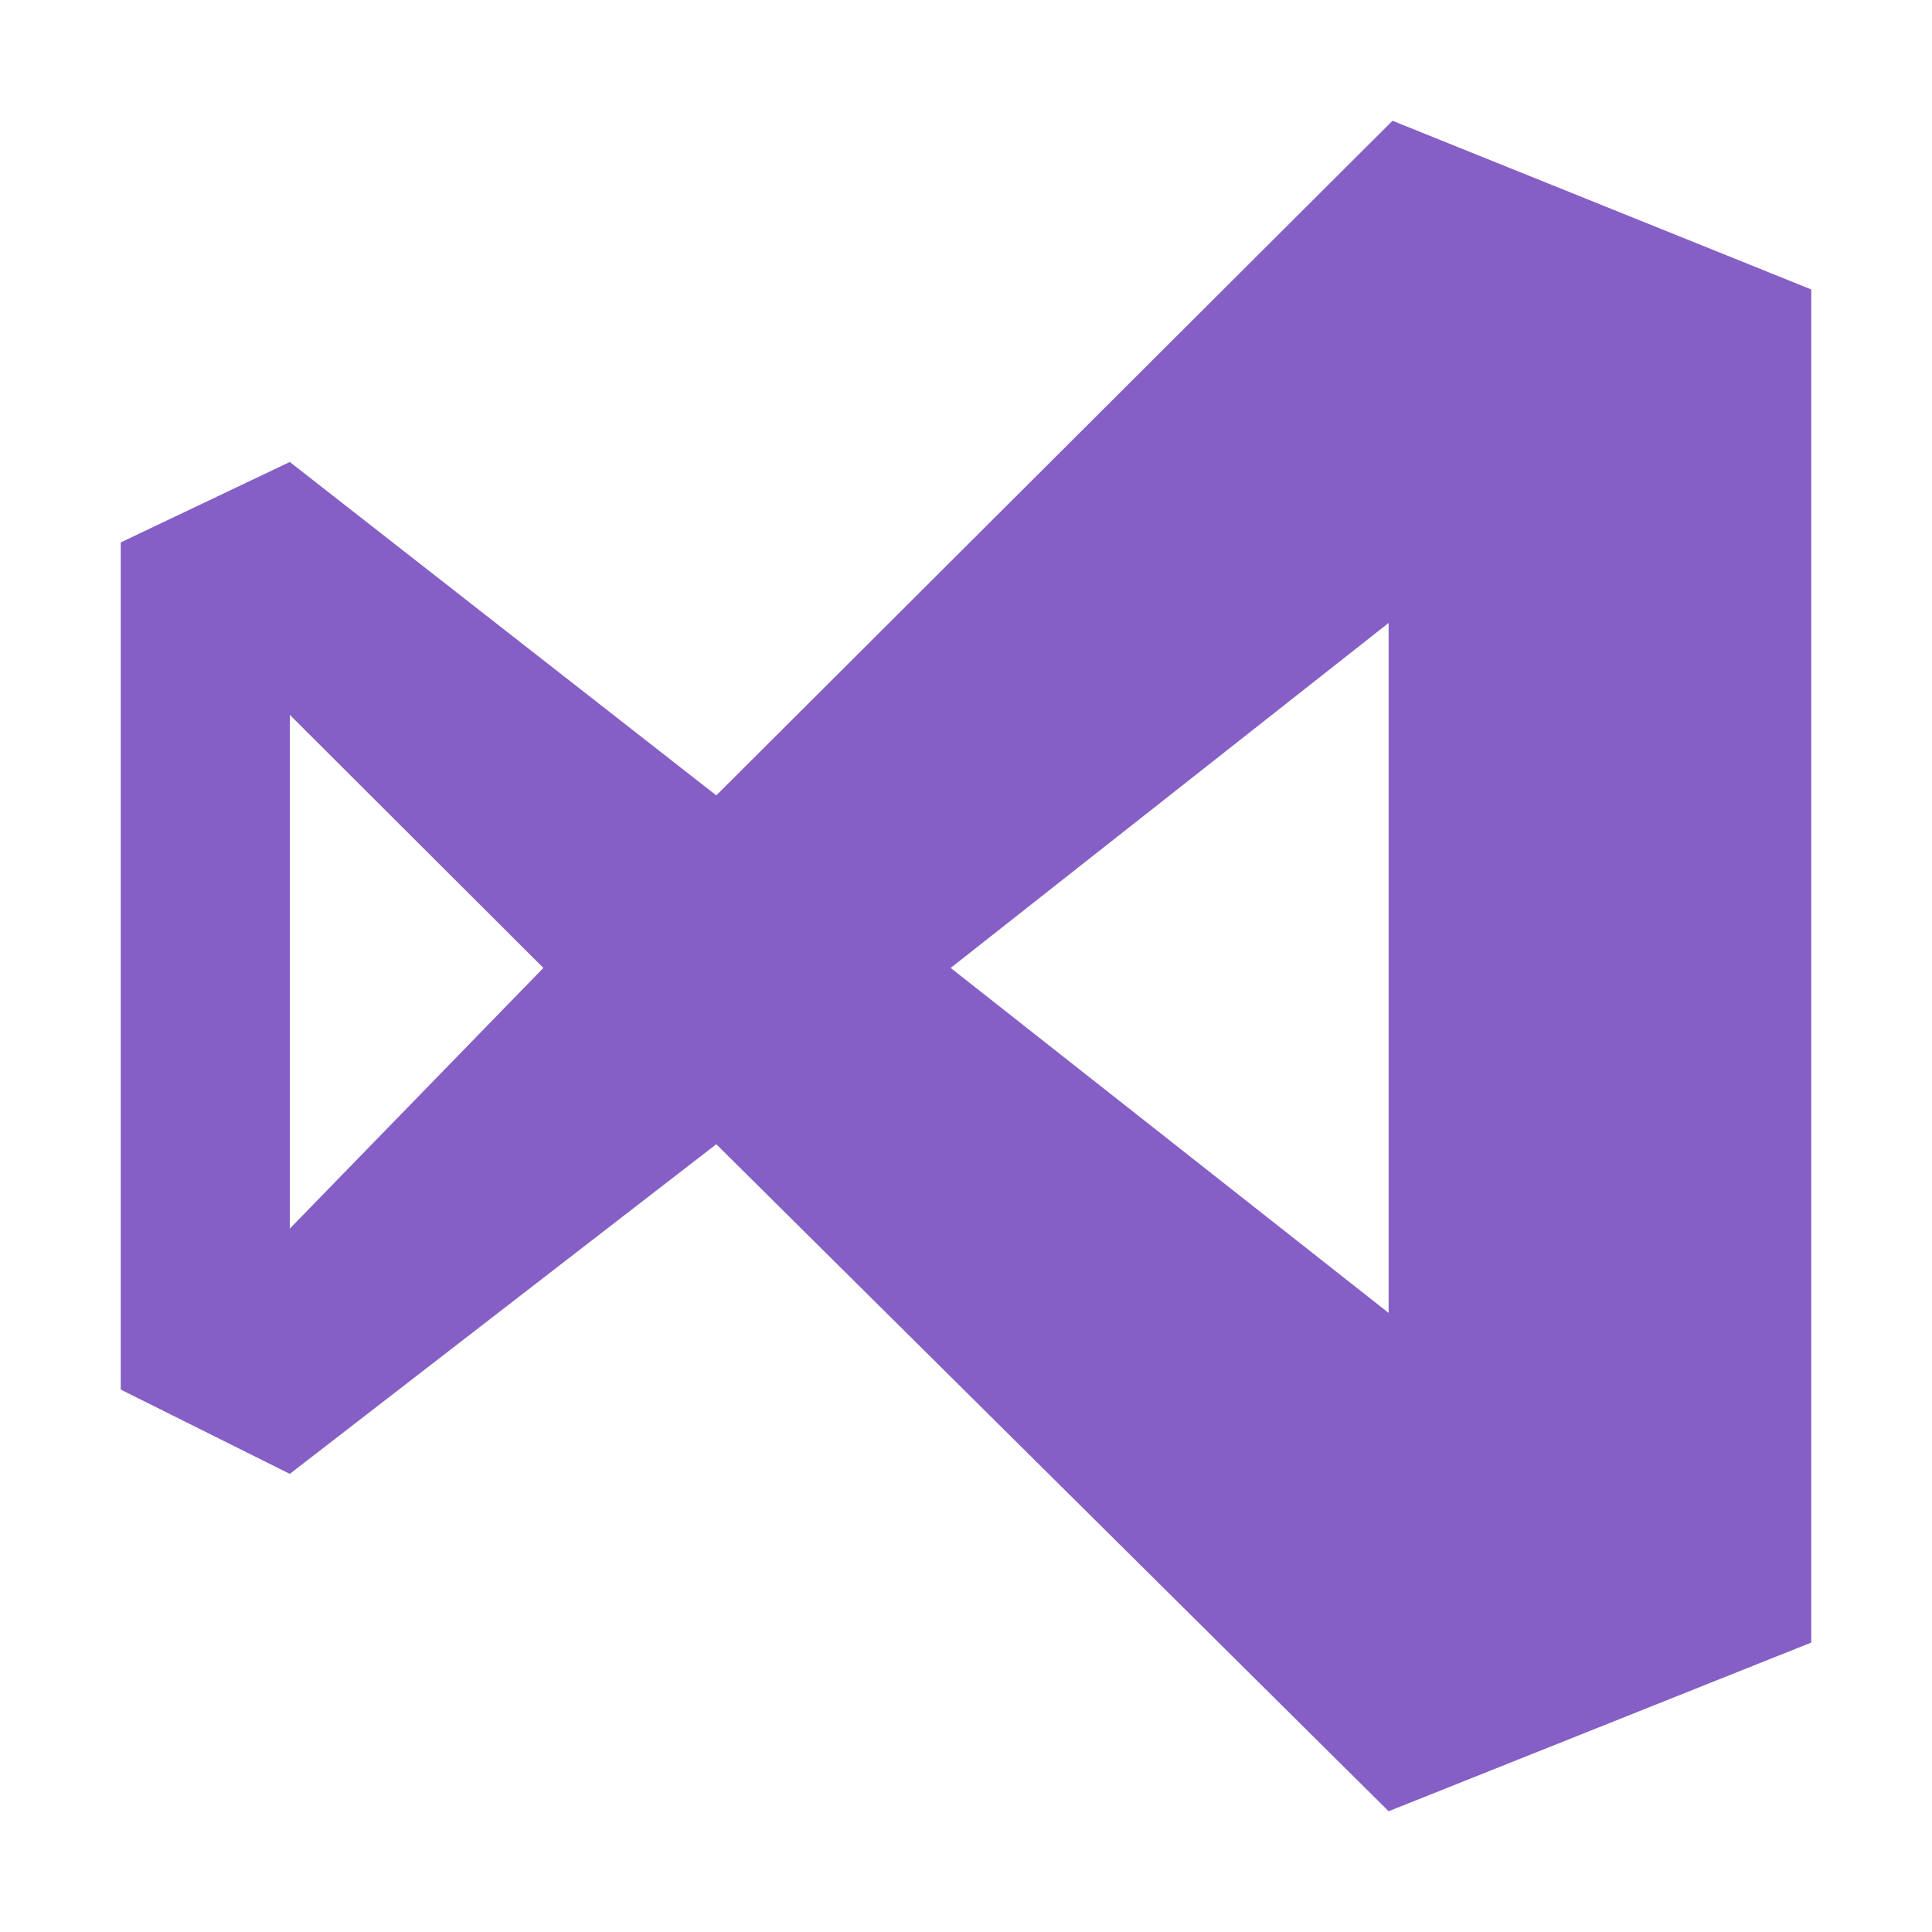 <svg xmlns="http://www.w3.org/2000/svg" width="16" height="16" viewBox="0 0 16 16">
  <path fill="#855FC5" fill-rule="evenodd" d="M6.873,7.016 L10.5,9.873 L10.5,4.159 L6.873,7.016 Z M1.4,4.92 L1.4,9.175 L3.5,7.016 L1.4,4.92 Z M10.532,0 L14,1.397 L14,12.603 L10.5,14 L4.932,8.476 L1.4,11.206 L0,10.508 L0,3.492 L1.4,2.826 L4.932,5.587 L10.532,0 L10.532,0 Z" transform="translate(1 1)"/>
</svg>
